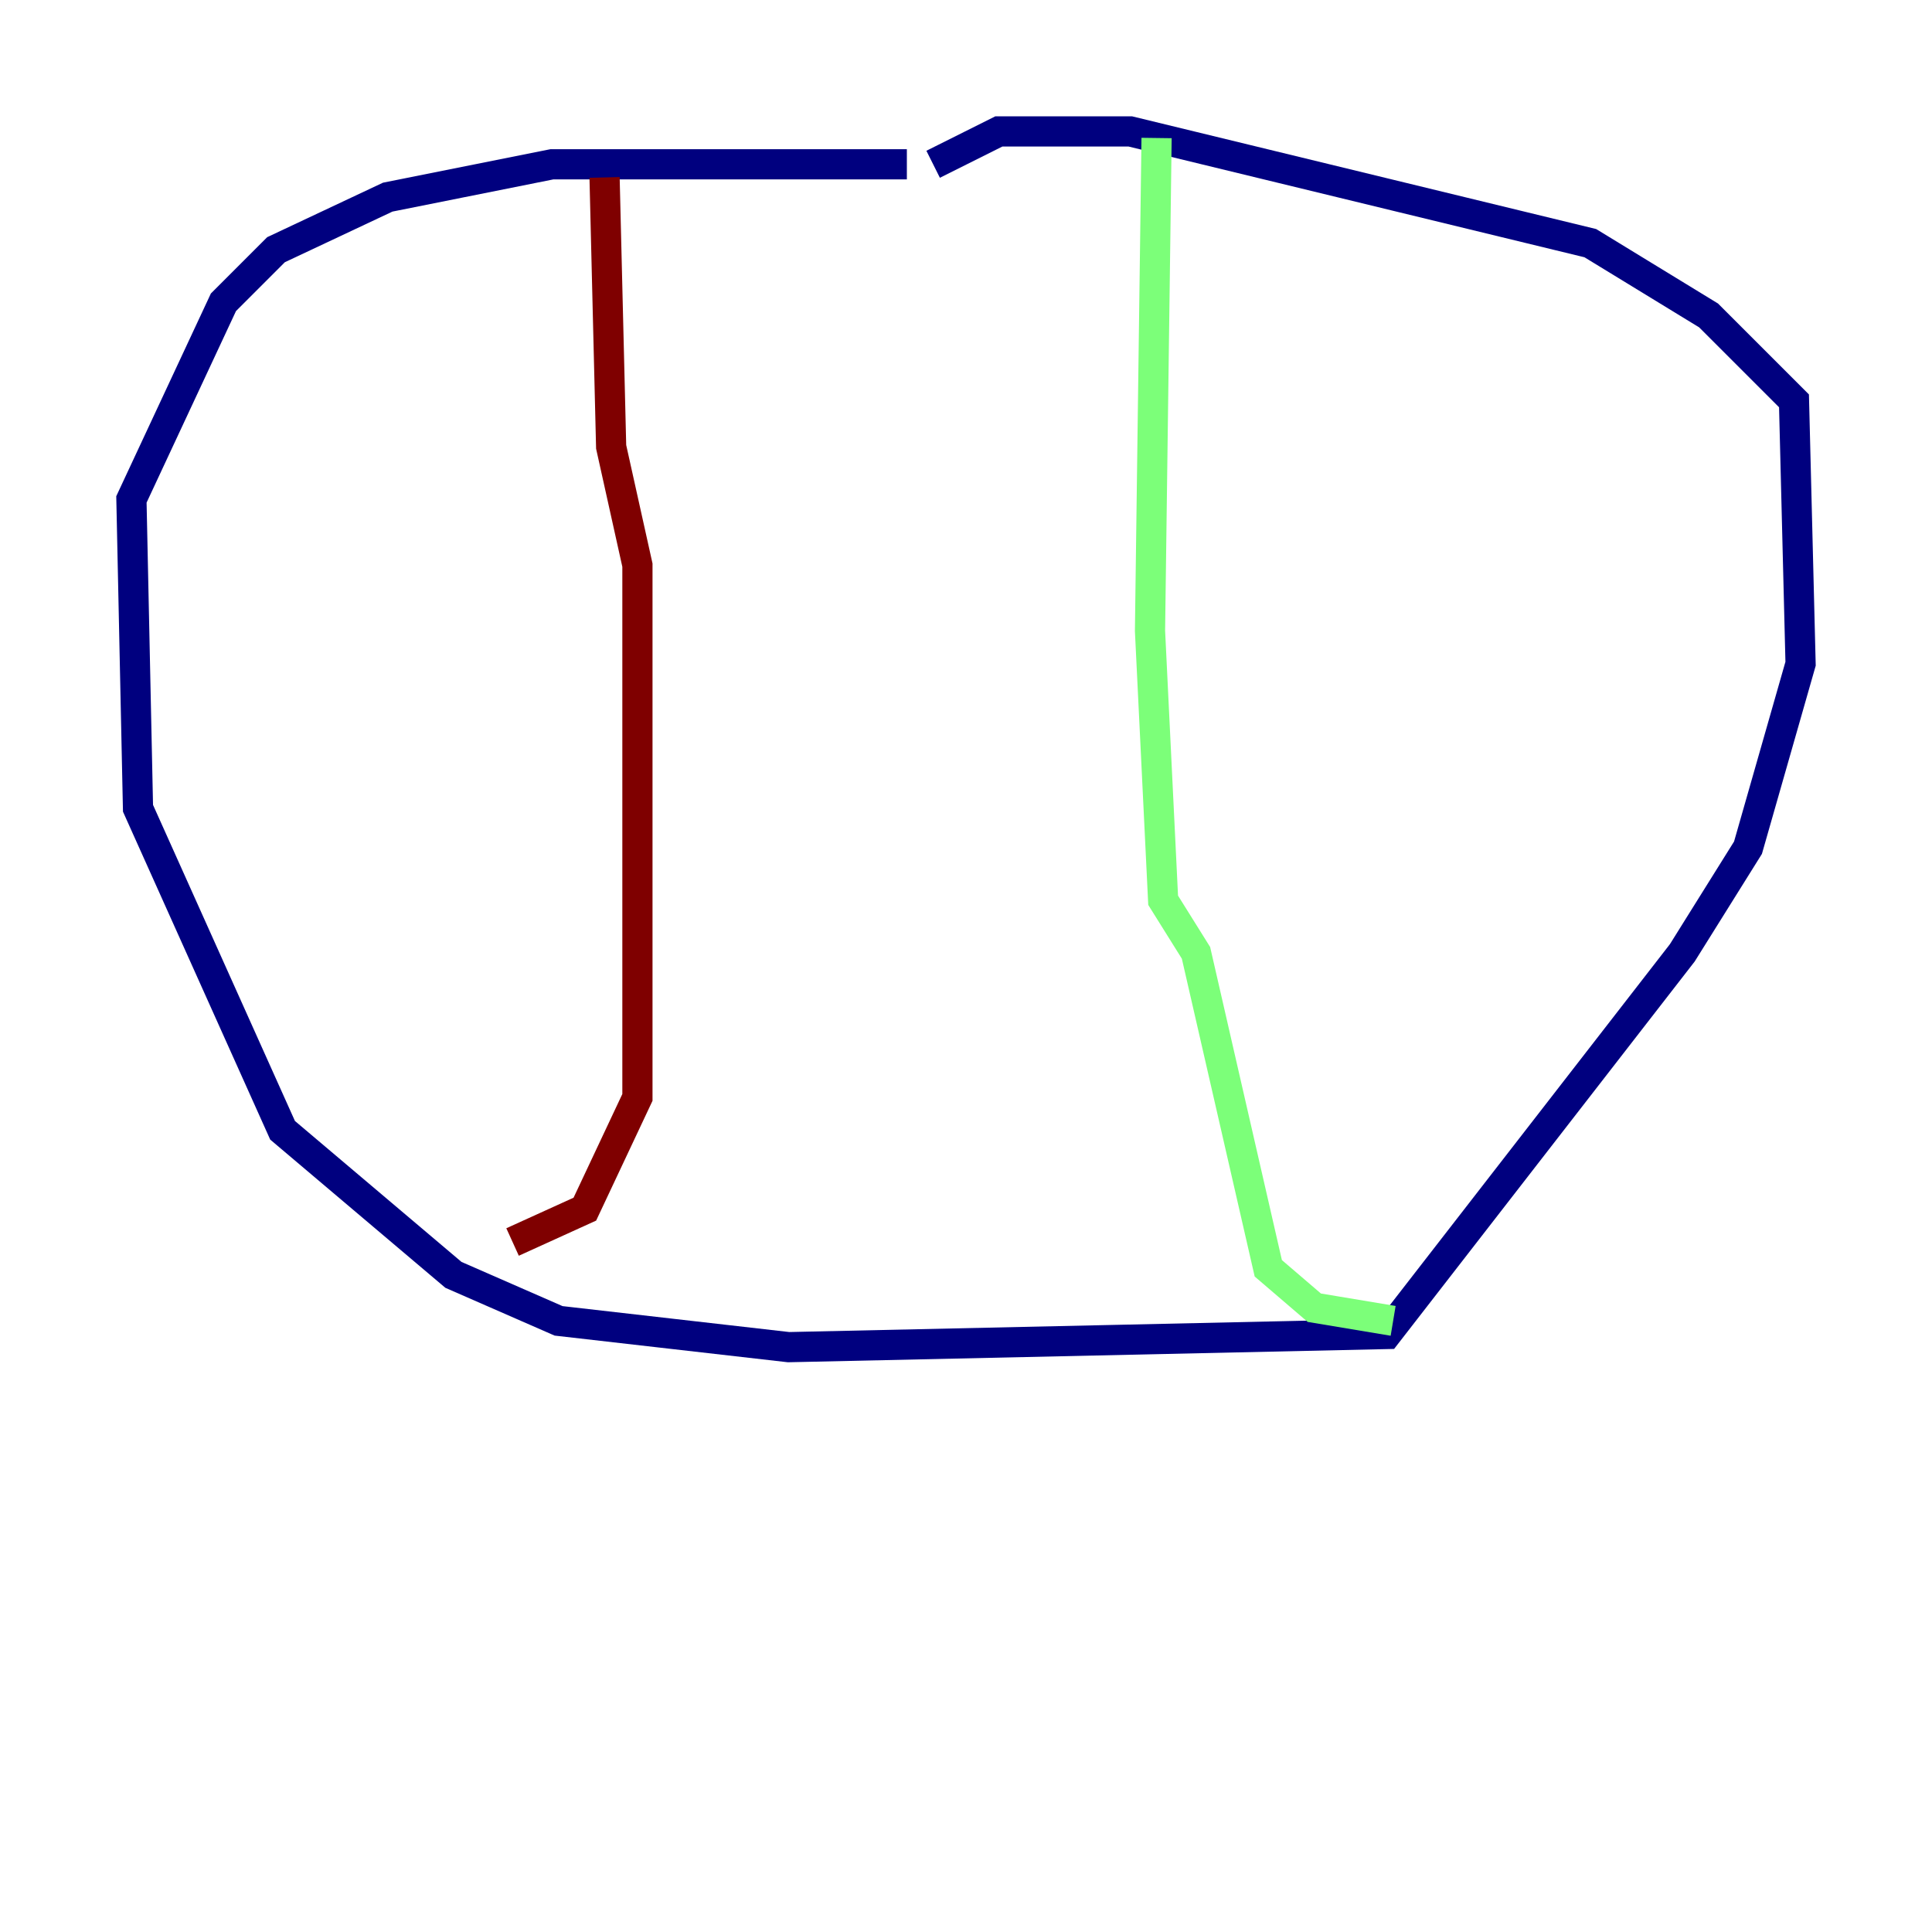<?xml version="1.0" encoding="utf-8" ?>
<svg baseProfile="tiny" height="128" version="1.2" viewBox="0,0,128,128" width="128" xmlns="http://www.w3.org/2000/svg" xmlns:ev="http://www.w3.org/2001/xml-events" xmlns:xlink="http://www.w3.org/1999/xlink"><defs /><polyline fill="none" points="60.082,10.884 36.571,10.884 25.687,13.061 18.286,16.544 14.803,20.027 8.707,33.088 9.143,53.551 18.721,74.884 30.041,84.463 37.007,87.51 52.245,89.252 91.864,88.381 111.456,63.129 115.809,56.163 119.293,43.973 118.857,26.558 113.197,20.898 105.361,16.109 74.884,8.707 66.177,8.707 61.823,10.884" stroke="#00007f" stroke-width="2" /><polyline fill="none" points="76.626,9.143 76.191,41.796 77.061,59.646 79.238,63.129 84.027,84.027 87.075,86.639 92.299,87.51" stroke="#7cff79" stroke-width="2" /><polyline fill="none" points="40.054,11.755 40.49,29.605 42.231,37.442 42.231,72.707 38.748,80.109 33.959,82.286" stroke="#7f0000" stroke-width="2" /></svg>